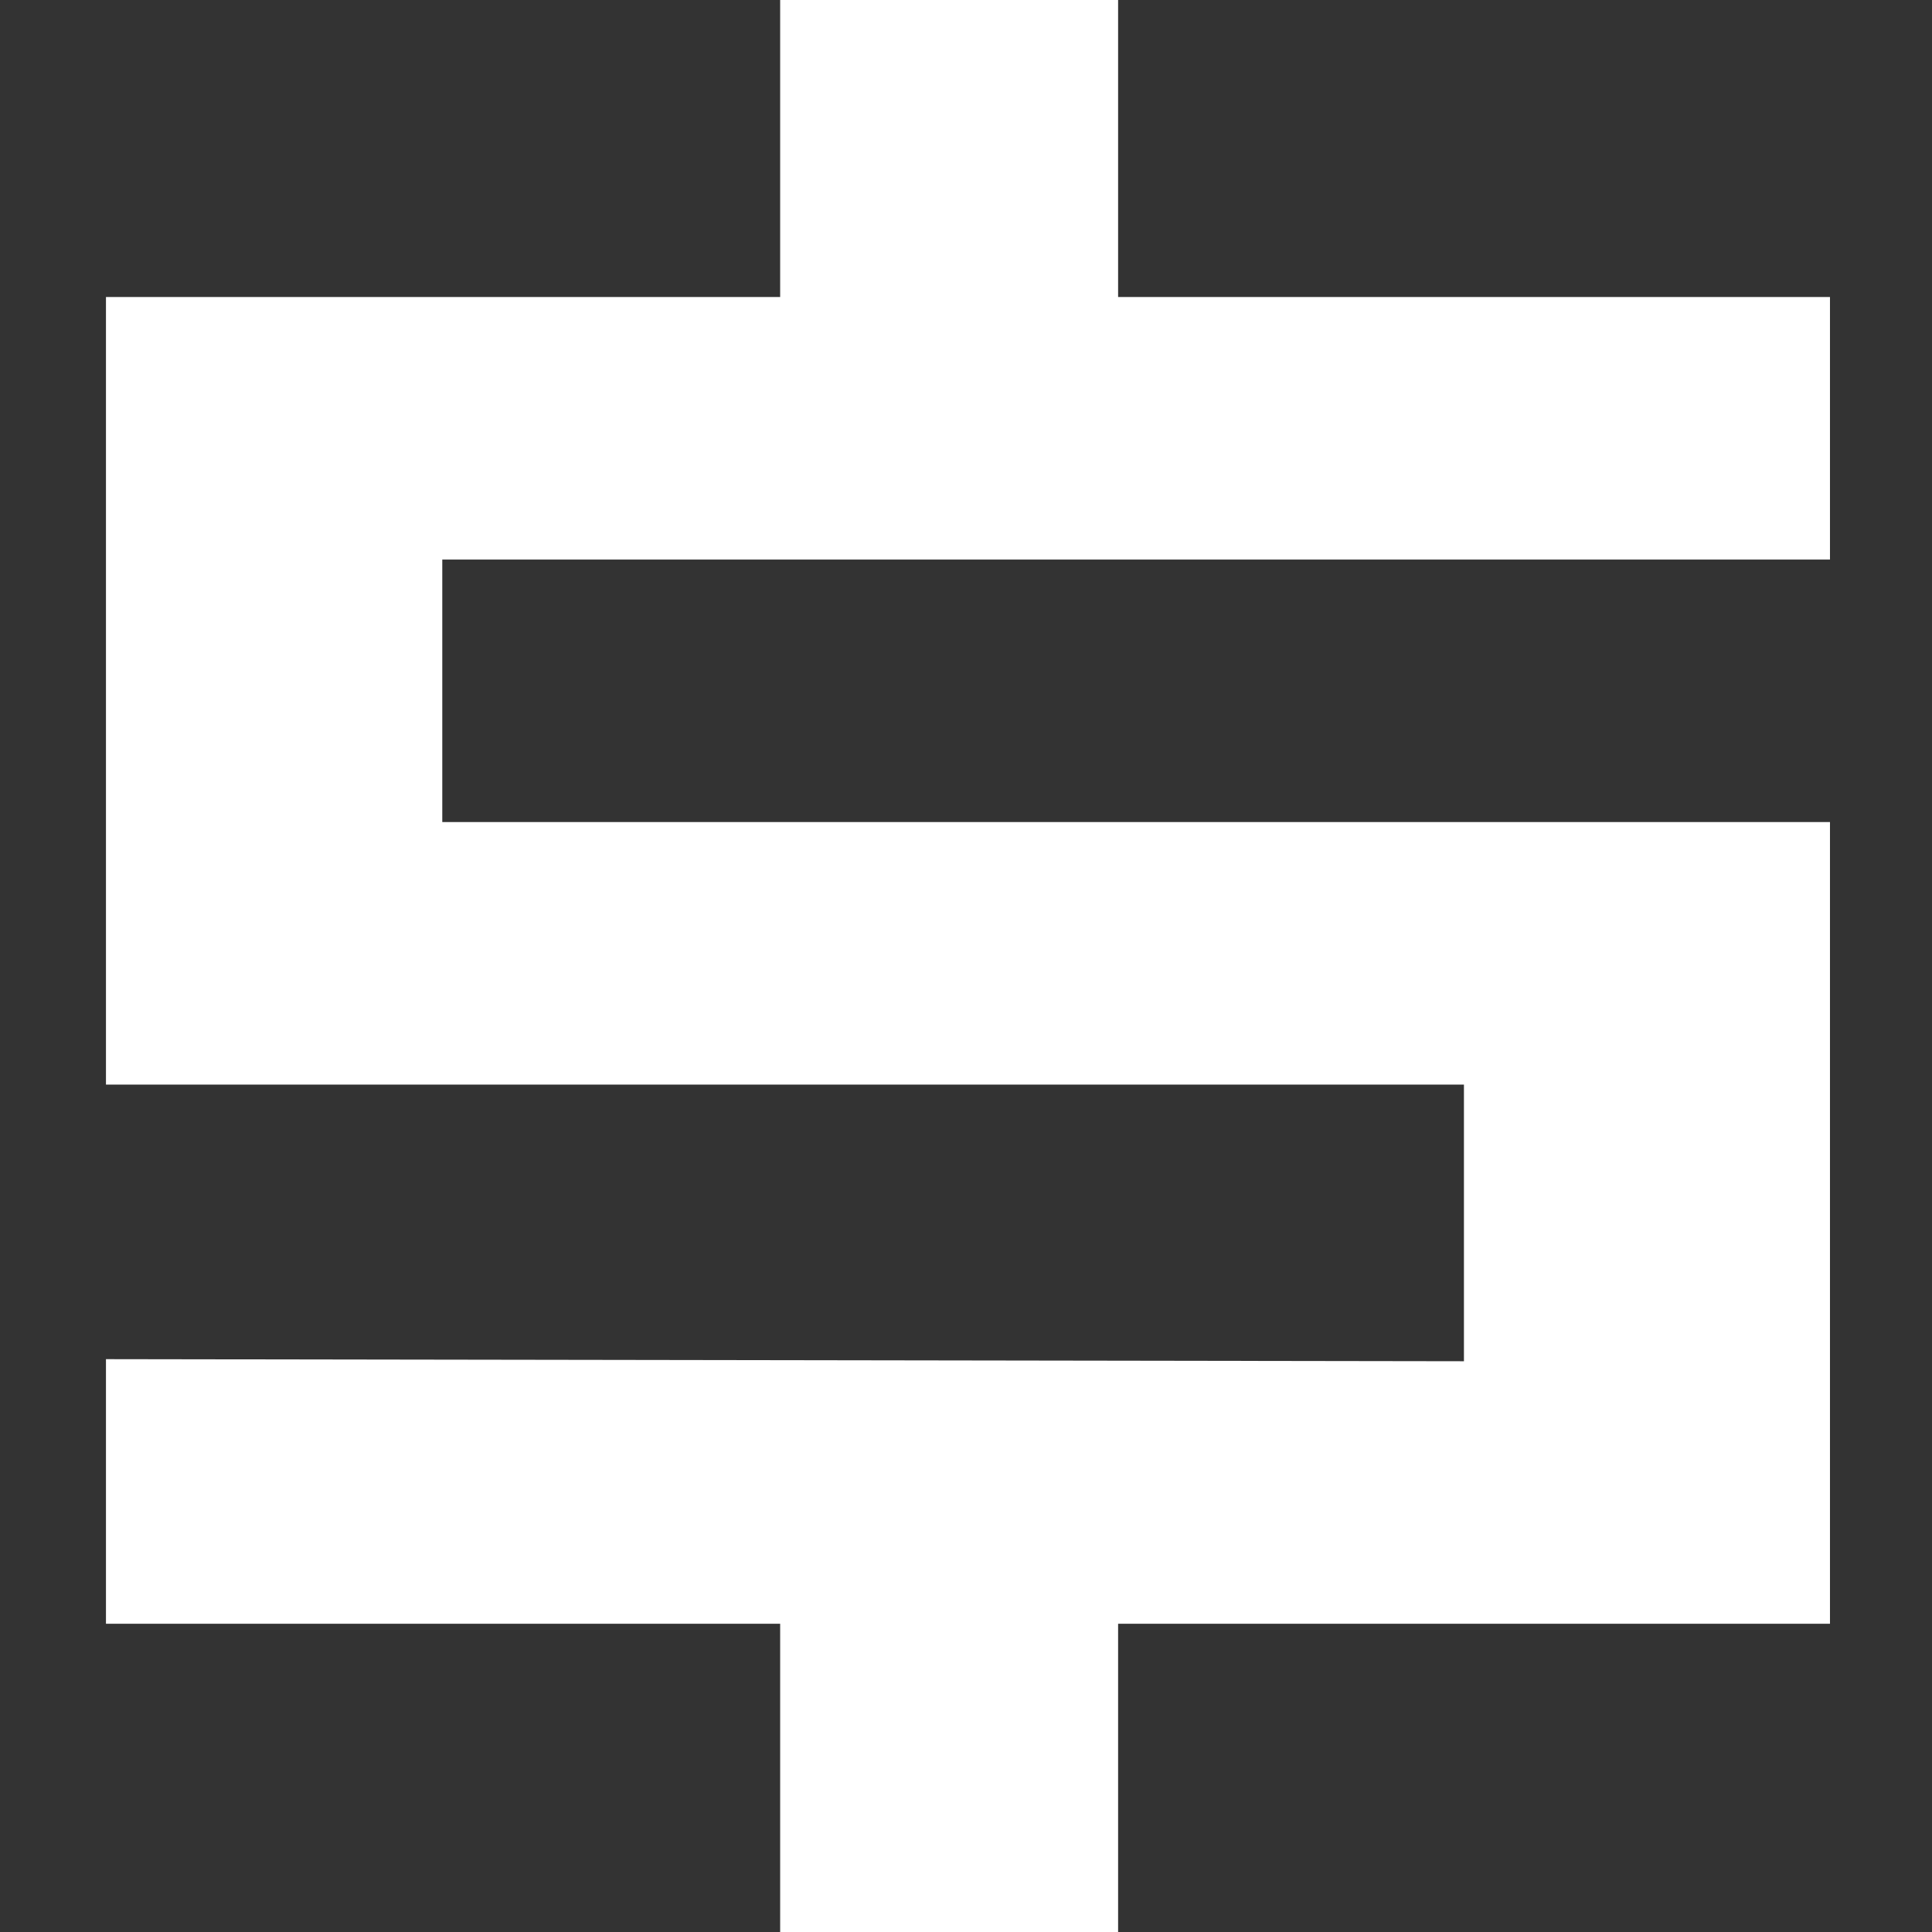 <?xml version="1.0" encoding="utf-8"?>
<!-- Generator: Adobe Illustrator 16.0.0, SVG Export Plug-In . SVG Version: 6.00 Build 0)  -->
<!DOCTYPE svg PUBLIC "-//W3C//DTD SVG 1.1//EN" "http://www.w3.org/Graphics/SVG/1.1/DTD/svg11.dtd">
<svg version="1.1" id="Layer_1" xmlns="http://www.w3.org/2000/svg" xmlns:xlink="http://www.w3.org/1999/xlink" x="0px" y="0px"
	 width="26px" height="26px" viewBox="0 0 26 26" enable-background="new 0 0 26 26" xml:space="preserve">
<rect x="0" y="0" width="26" height="26" fill="#333333" stroke="none"/>
<rect x="8" y="8" display="none" fill="#2BDAFF" width="10" height="10"/>
<g>
	<polygon fill="#FFFFFF" points="24.627,7.53 24.627,3.997 15.047,3.997 15.047,0 10.499,0 
		10.499,3.997 1.426,3.997 1.426,14.596 19.701,14.596 19.701,18.319 1.426,18.291 
		1.426,21.852 10.499,21.852 10.499,26 15.047,26 15.047,21.852 24.627,21.852 
		24.627,11.063 5.952,11.063 5.952,7.53 	"/>
</g>
</svg>
